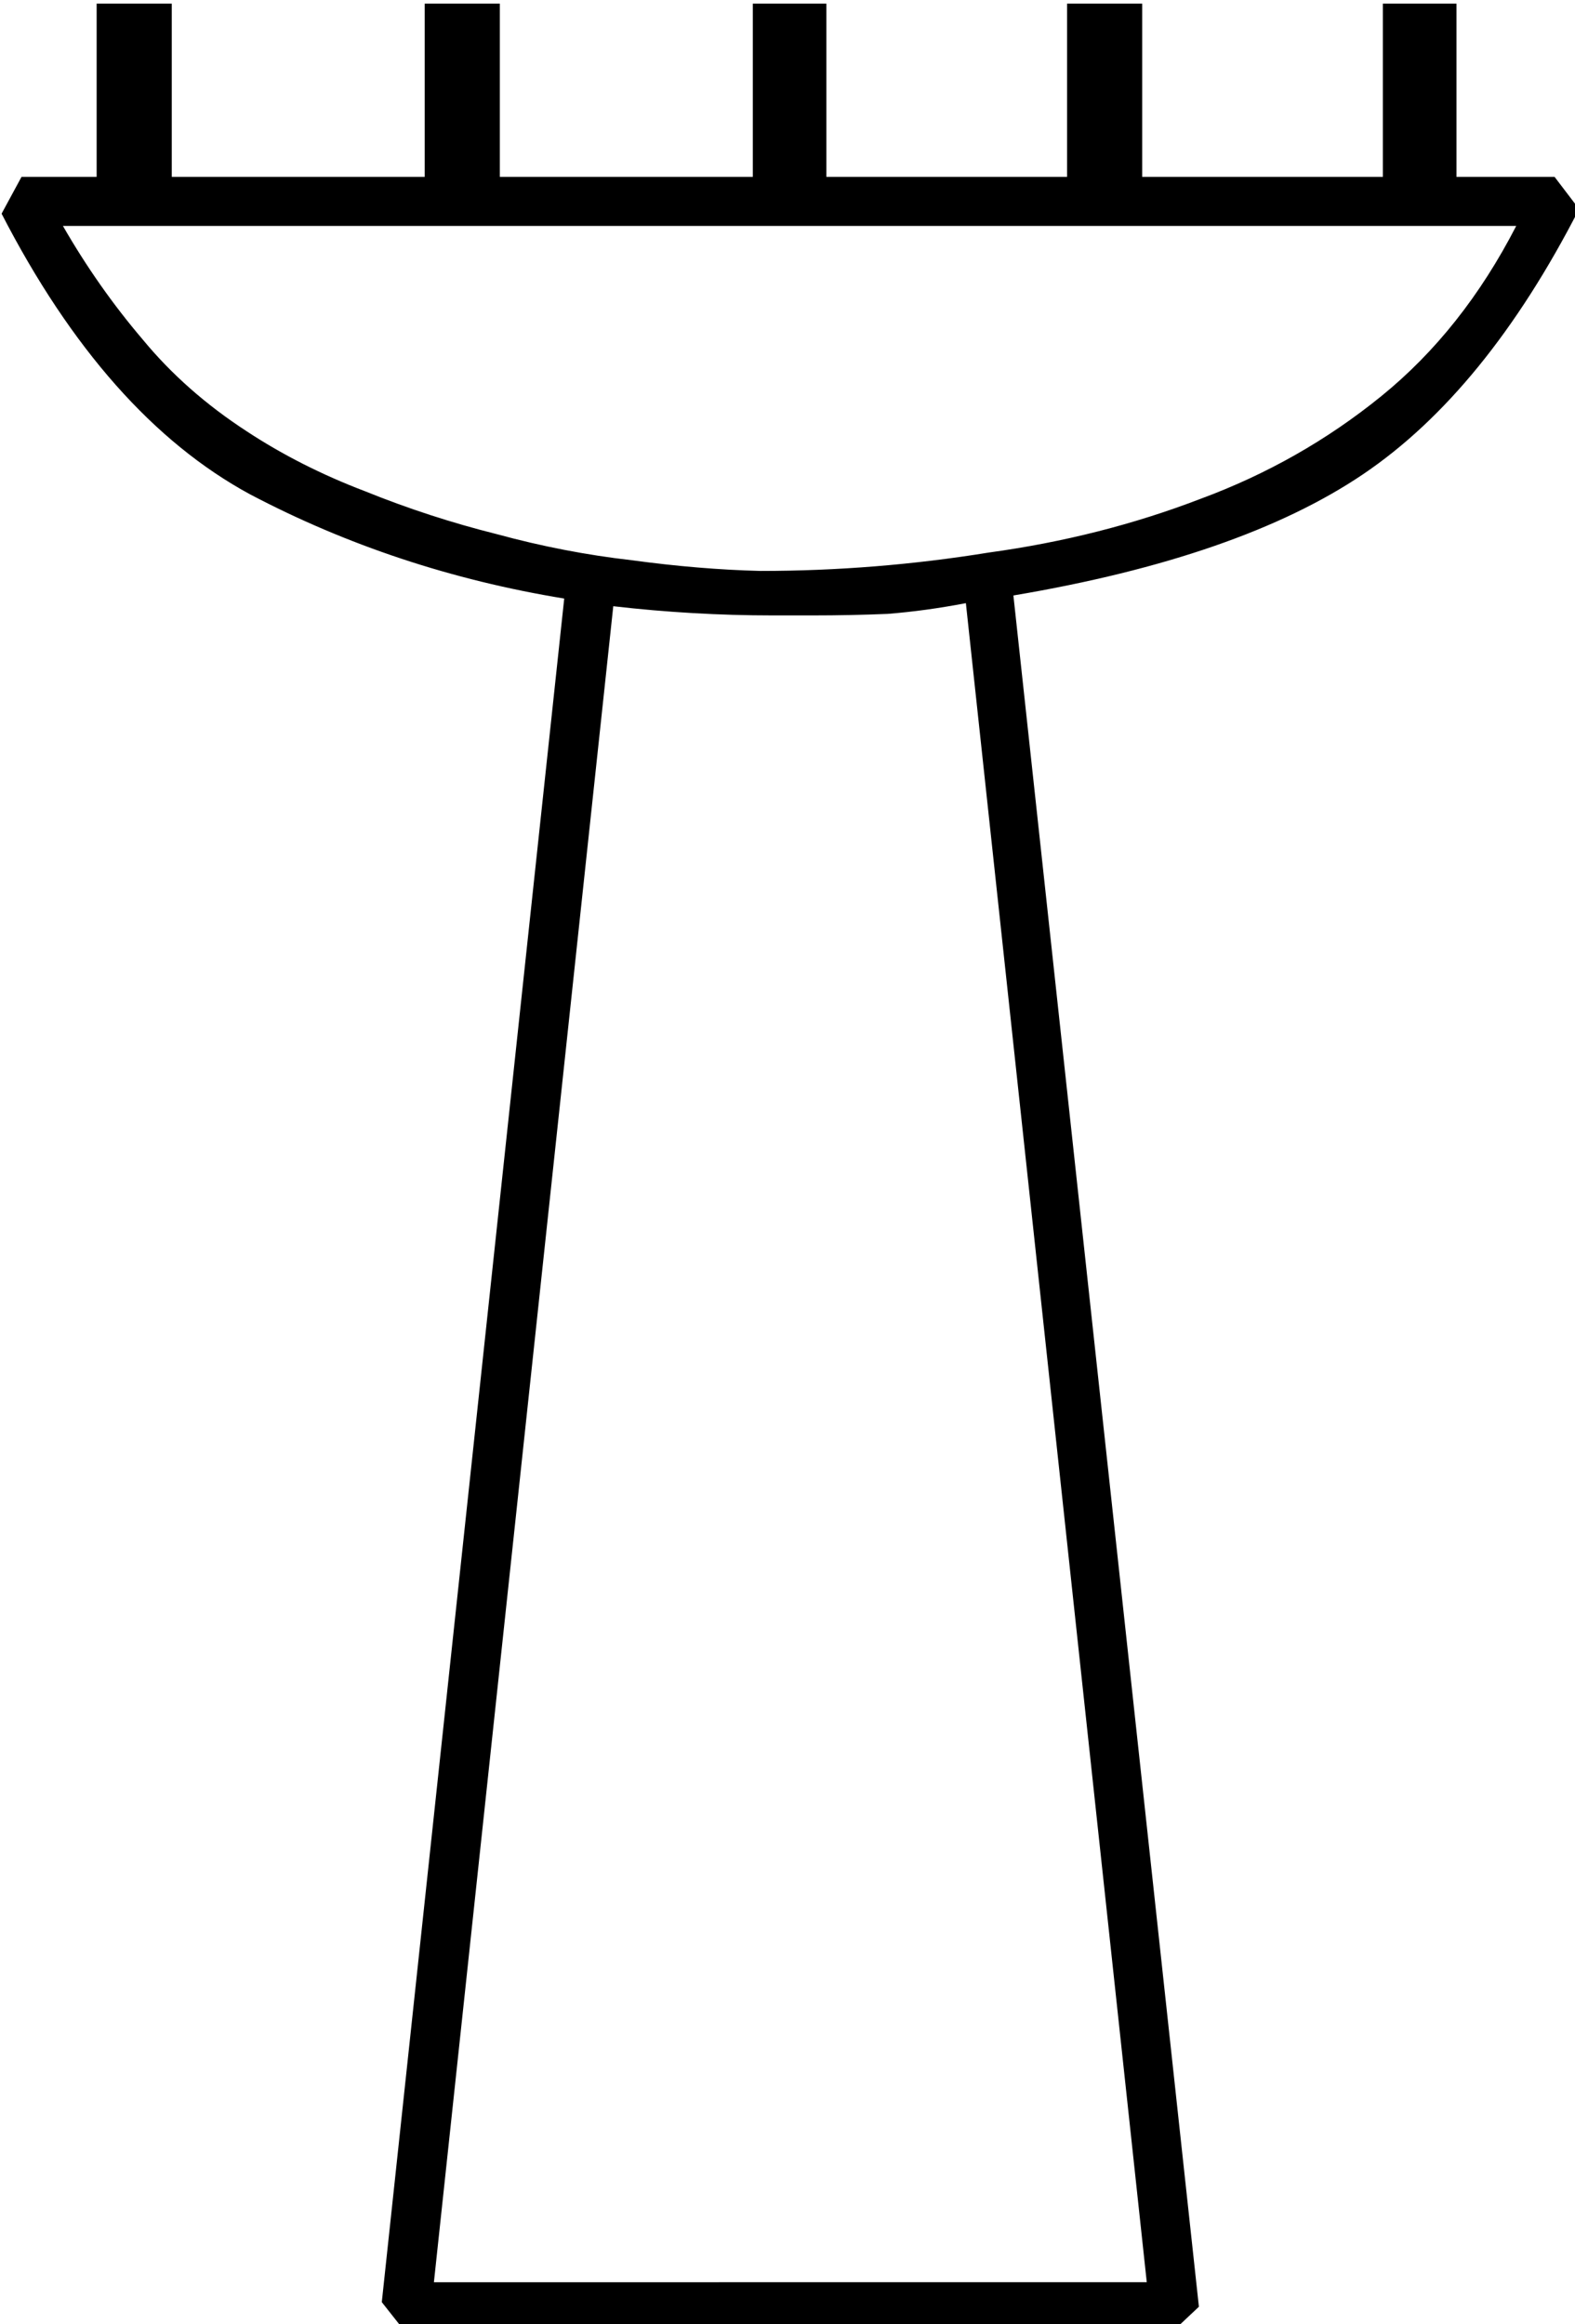 <?xml version="1.0" encoding="UTF-8" standalone="no"?>
<!-- Created with Inkscape (http://www.inkscape.org/) -->

<svg
   xmlns:dc="http://purl.org/dc/elements/1.1/"
   xmlns:cc="http://creativecommons.org/ns#"
   xmlns:rdf="http://www.w3.org/1999/02/22-rdf-syntax-ns#"
   xmlns:svg="http://www.w3.org/2000/svg"
   xmlns="http://www.w3.org/2000/svg"
   xmlns:sodipodi="http://sodipodi.sourceforge.net/DTD/sodipodi-0.dtd"
   xmlns:inkscape="http://www.inkscape.org/namespaces/inkscape"
   width="25.524mm"
   height="37.654mm"
   viewBox="0 0 25.524 37.654"
   version="1.1"
   id="svg3650"
   inkscape:version="0.92.4 (5da689c313, 2019-01-14)"
   sodipodi:docname="R2A.svg">
  <defs
     id="defs3644" />
  <sodipodi:namedview
     id="base"
     pagecolor="#ffffff"
     bordercolor="#666666"
     borderopacity="1.0"
     inkscape:pageopacity="0.0"
     inkscape:pageshadow="2"
     inkscape:zoom="0.35"
     inkscape:cx="-391.83008"
     inkscape:cy="-280.47532"
     inkscape:document-units="mm"
     inkscape:current-layer="layer1"
     showgrid="false"
     fit-margin-top="0"
     fit-margin-left="0"
     fit-margin-right="0"
     fit-margin-bottom="0"
     inkscape:window-width="1920"
     inkscape:window-height="1017"
     inkscape:window-x="-8"
     inkscape:window-y="-8"
     inkscape:window-maximized="1" />
  <g
     inkscape:label="Layer 1"
     inkscape:groupmode="layer"
     id="layer1"
     transform="translate(-16.359,-36.971)">
    <g
       aria-label="𓊱"
       transform="scale(0.265)"
       style="font-style:normal;font-variant:normal;font-weight:normal;font-stretch:normal;font-size:192px;line-height:1.25;font-family:sans-serif;-inkscape-font-specification:sans-serif;font-variant-ligatures:normal;font-variant-caps:normal;font-variant-numeric:normal;font-feature-settings:normal;text-align:start;letter-spacing:0px;word-spacing:0px;writing-mode:lr-tb;text-anchor:start;fill:#000000;fill-opacity:1;stroke:none"
       id="flowRoot4205">
      <path
         d="m 156.799,150.326 1.5,1.969 q -5.719,11.156 -13.219,16.219 -7.5,5.062 -21.375,7.406 l 11.344,104.625 -1.594,1.5 H 86.486 l -1.406,-1.781 11.156,-104.156 q -10.312,-1.688 -19.219,-6.375 -8.812,-4.781 -15.188,-17.156 l 1.219,-2.25 h 4.594 v -10.594 h 4.594 v 10.594 h 15.469 v -10.594 h 4.594 v 10.594 h 15.469 v -10.594 h 4.5 v 10.594 h 14.719 v -10.594 h 4.594 v 10.594 h 14.719 v -10.594 h 4.5 v 10.594 z m -24.938,128.719 -11.062,-102.656 q -2.438,0.469 -4.781,0.656 -2.25,0.094 -4.594,0.094 h -2.438 q -4.875,0 -9.75,-0.562 l -10.969,102.469 z M 65.58,153.326 q 2.156,3.75 4.875,6.938 2.625,3.188 6.375,5.625 3.281,2.156 7.219,3.656 3.938,1.594 8.062,2.625 4.125,1.125 8.25,1.594 4.125,0.562 7.875,0.656 7.031,0 13.969,-1.125 6.844,-0.938 12.938,-3.281 6.094,-2.25 11.062,-6.281 4.969,-4.031 8.25,-10.406 z"
         id="path4213"
         inkscape:connector-curvature="0" />
    </g>
  </g>
</svg>
